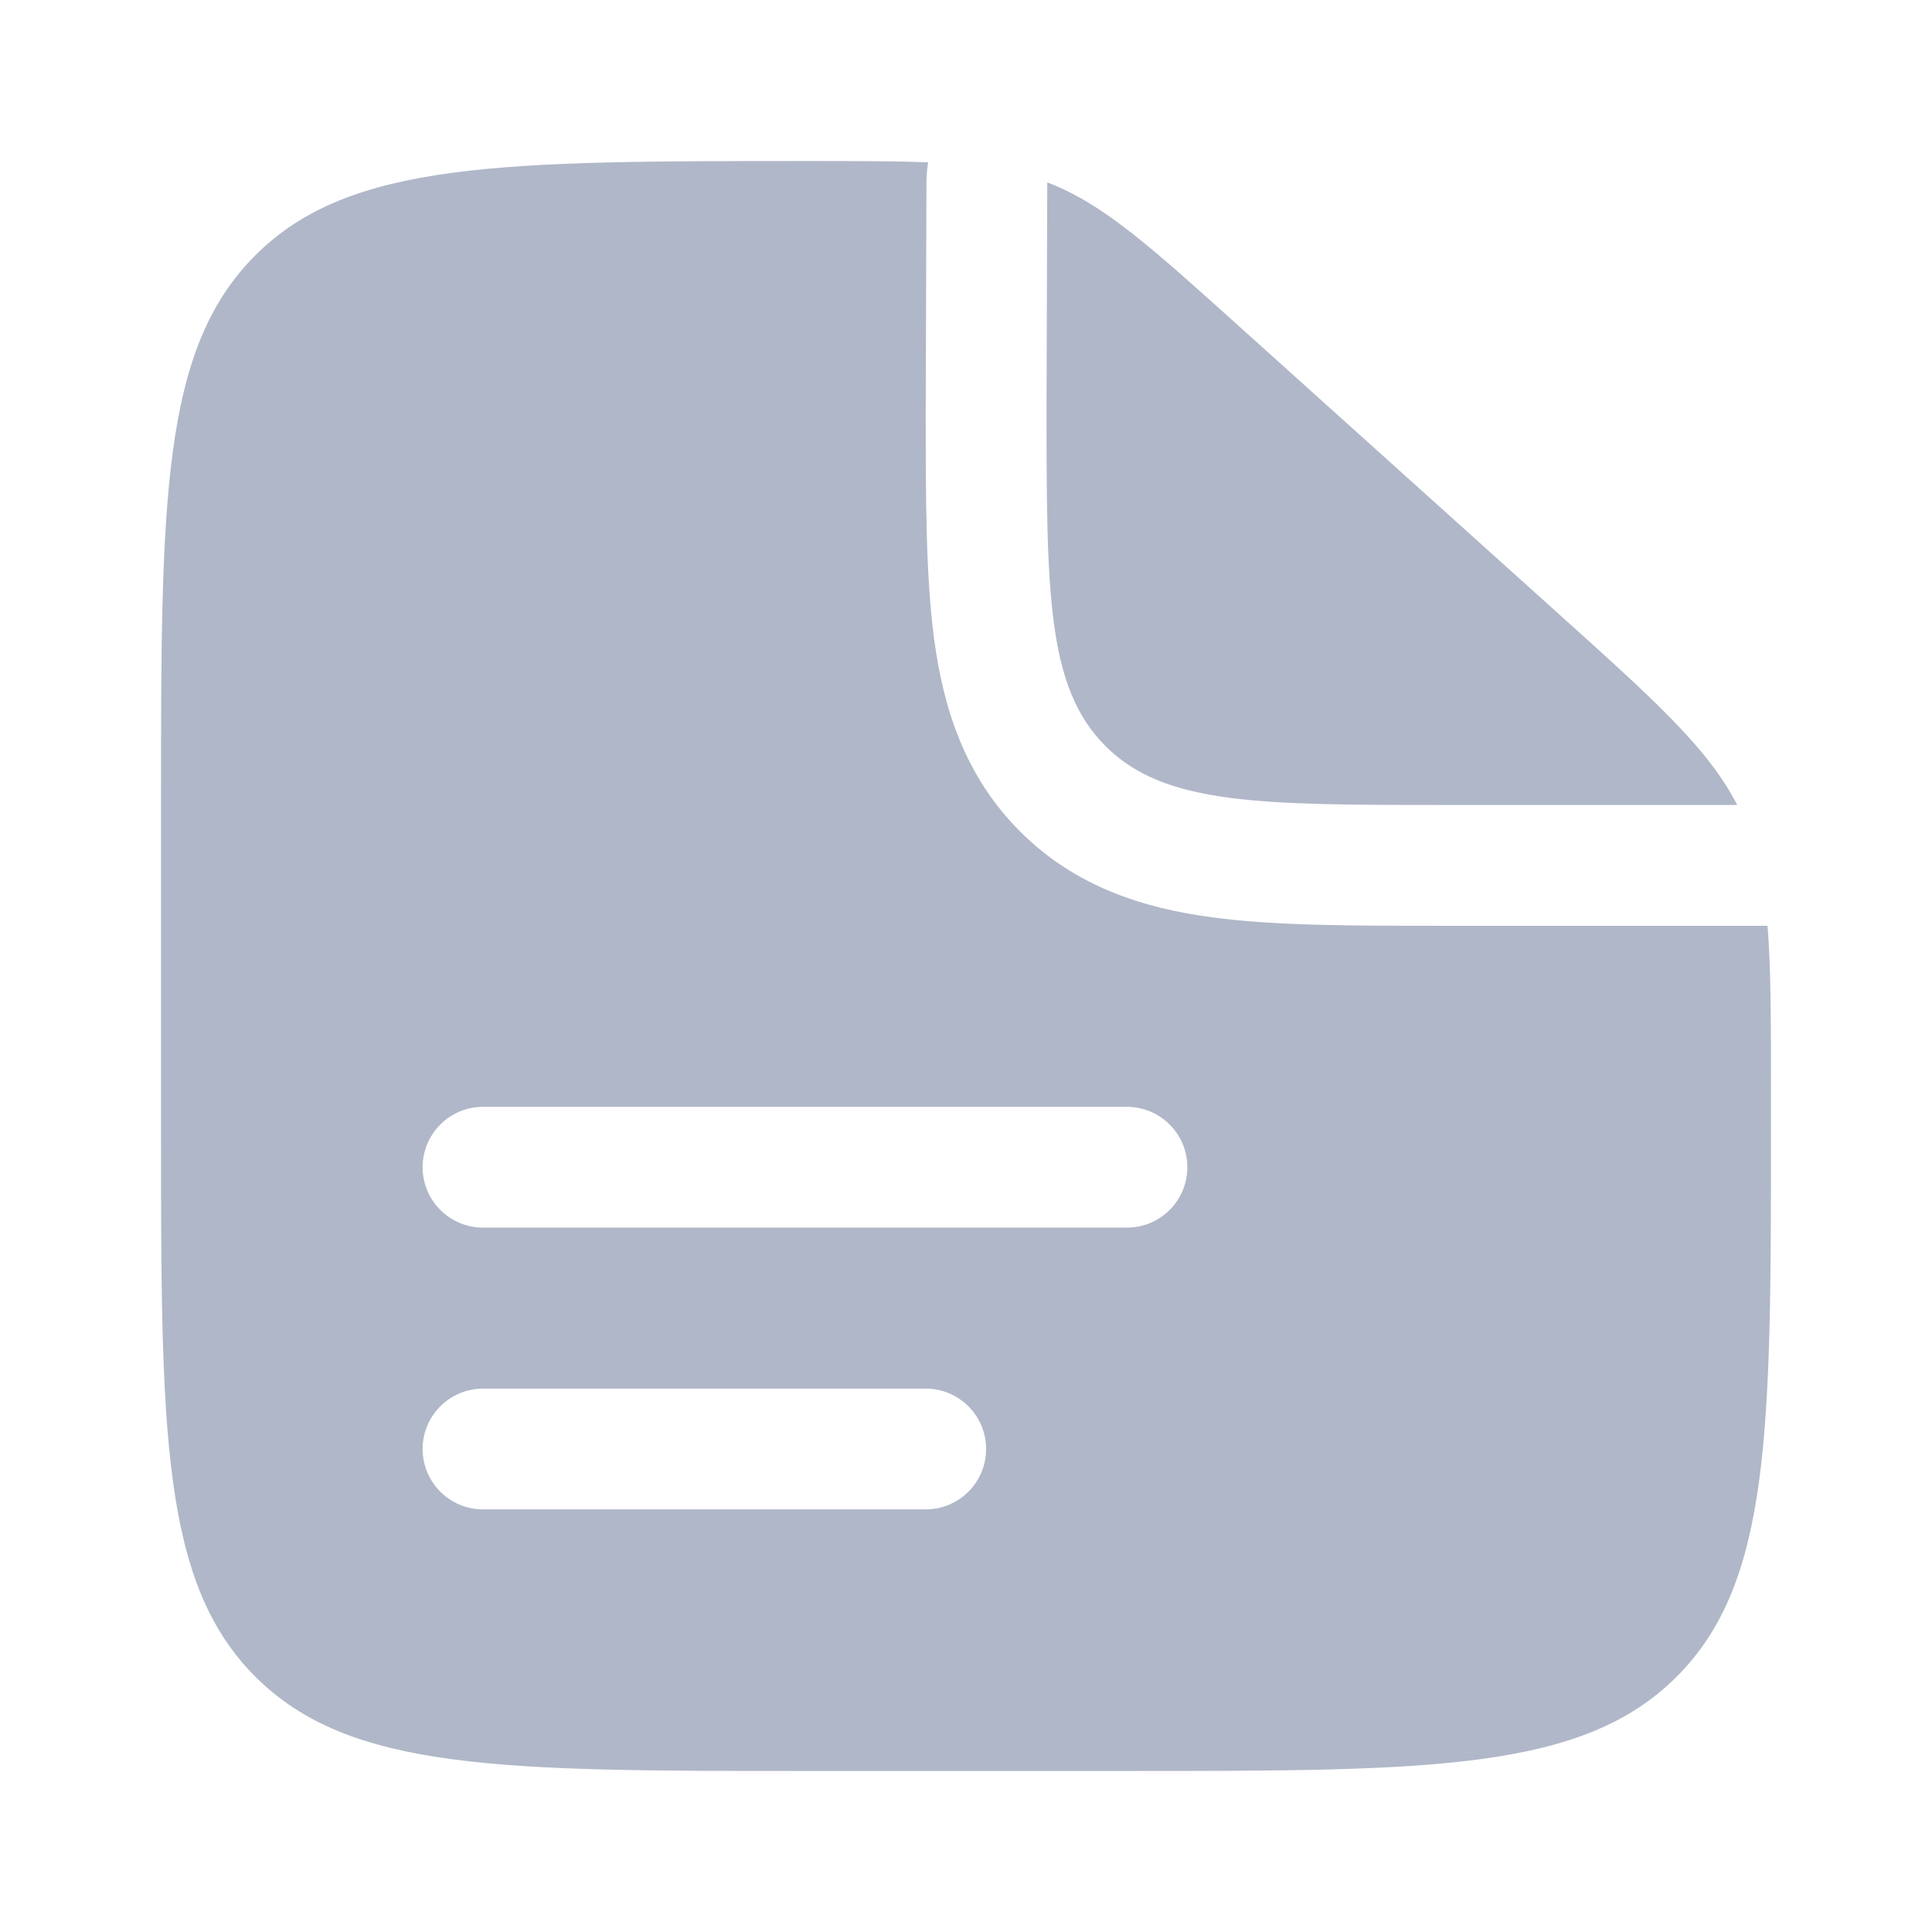 <svg width="32" height="32" viewBox="0 0 32 32" fill="none" xmlns="http://www.w3.org/2000/svg">
<path fill-rule="evenodd" clip-rule="evenodd" d="M18.666 29.333H13.333C8.305 29.333 5.791 29.333 4.229 27.771C2.667 26.209 2.667 23.695 2.667 18.667V13.333C2.667 8.305 2.667 5.791 4.229 4.229C5.791 2.667 8.318 2.667 13.373 2.667C14.181 2.667 14.828 2.667 15.373 2.689C15.355 2.796 15.346 2.904 15.345 3.014L15.333 6.793C15.333 8.256 15.333 9.549 15.473 10.591C15.625 11.72 15.974 12.85 16.895 13.771C17.817 14.693 18.946 15.042 20.076 15.194C21.118 15.334 22.41 15.334 23.873 15.334H24H29.276C29.333 16.046 29.333 16.92 29.333 18.084V18.667C29.333 23.695 29.333 26.209 27.771 27.771C26.209 29.333 23.695 29.333 18.666 29.333ZM7 19.333C7 18.781 7.448 18.333 8 18.333H18.666C19.219 18.333 19.666 18.781 19.666 19.333C19.666 19.886 19.219 20.333 18.666 20.333H8C7.448 20.333 7 19.886 7 19.333ZM7 24C7 23.448 7.448 23 8 23H15.333C15.885 23 16.333 23.448 16.333 24C16.333 24.552 15.885 25 15.333 25H8C7.448 25 7 24.552 7 24Z" fill="#B0B7C8"/>
<path d="M25.802 10.155L20.524 5.405C19.02 4.051 18.268 3.375 17.346 3.021L17.334 6.667C17.334 9.809 17.334 11.381 18.31 12.357C19.286 13.333 20.858 13.333 24 13.333H28.774C28.29 12.394 27.425 11.615 25.802 10.155Z" fill="#B0B7C8"/>
</svg>
